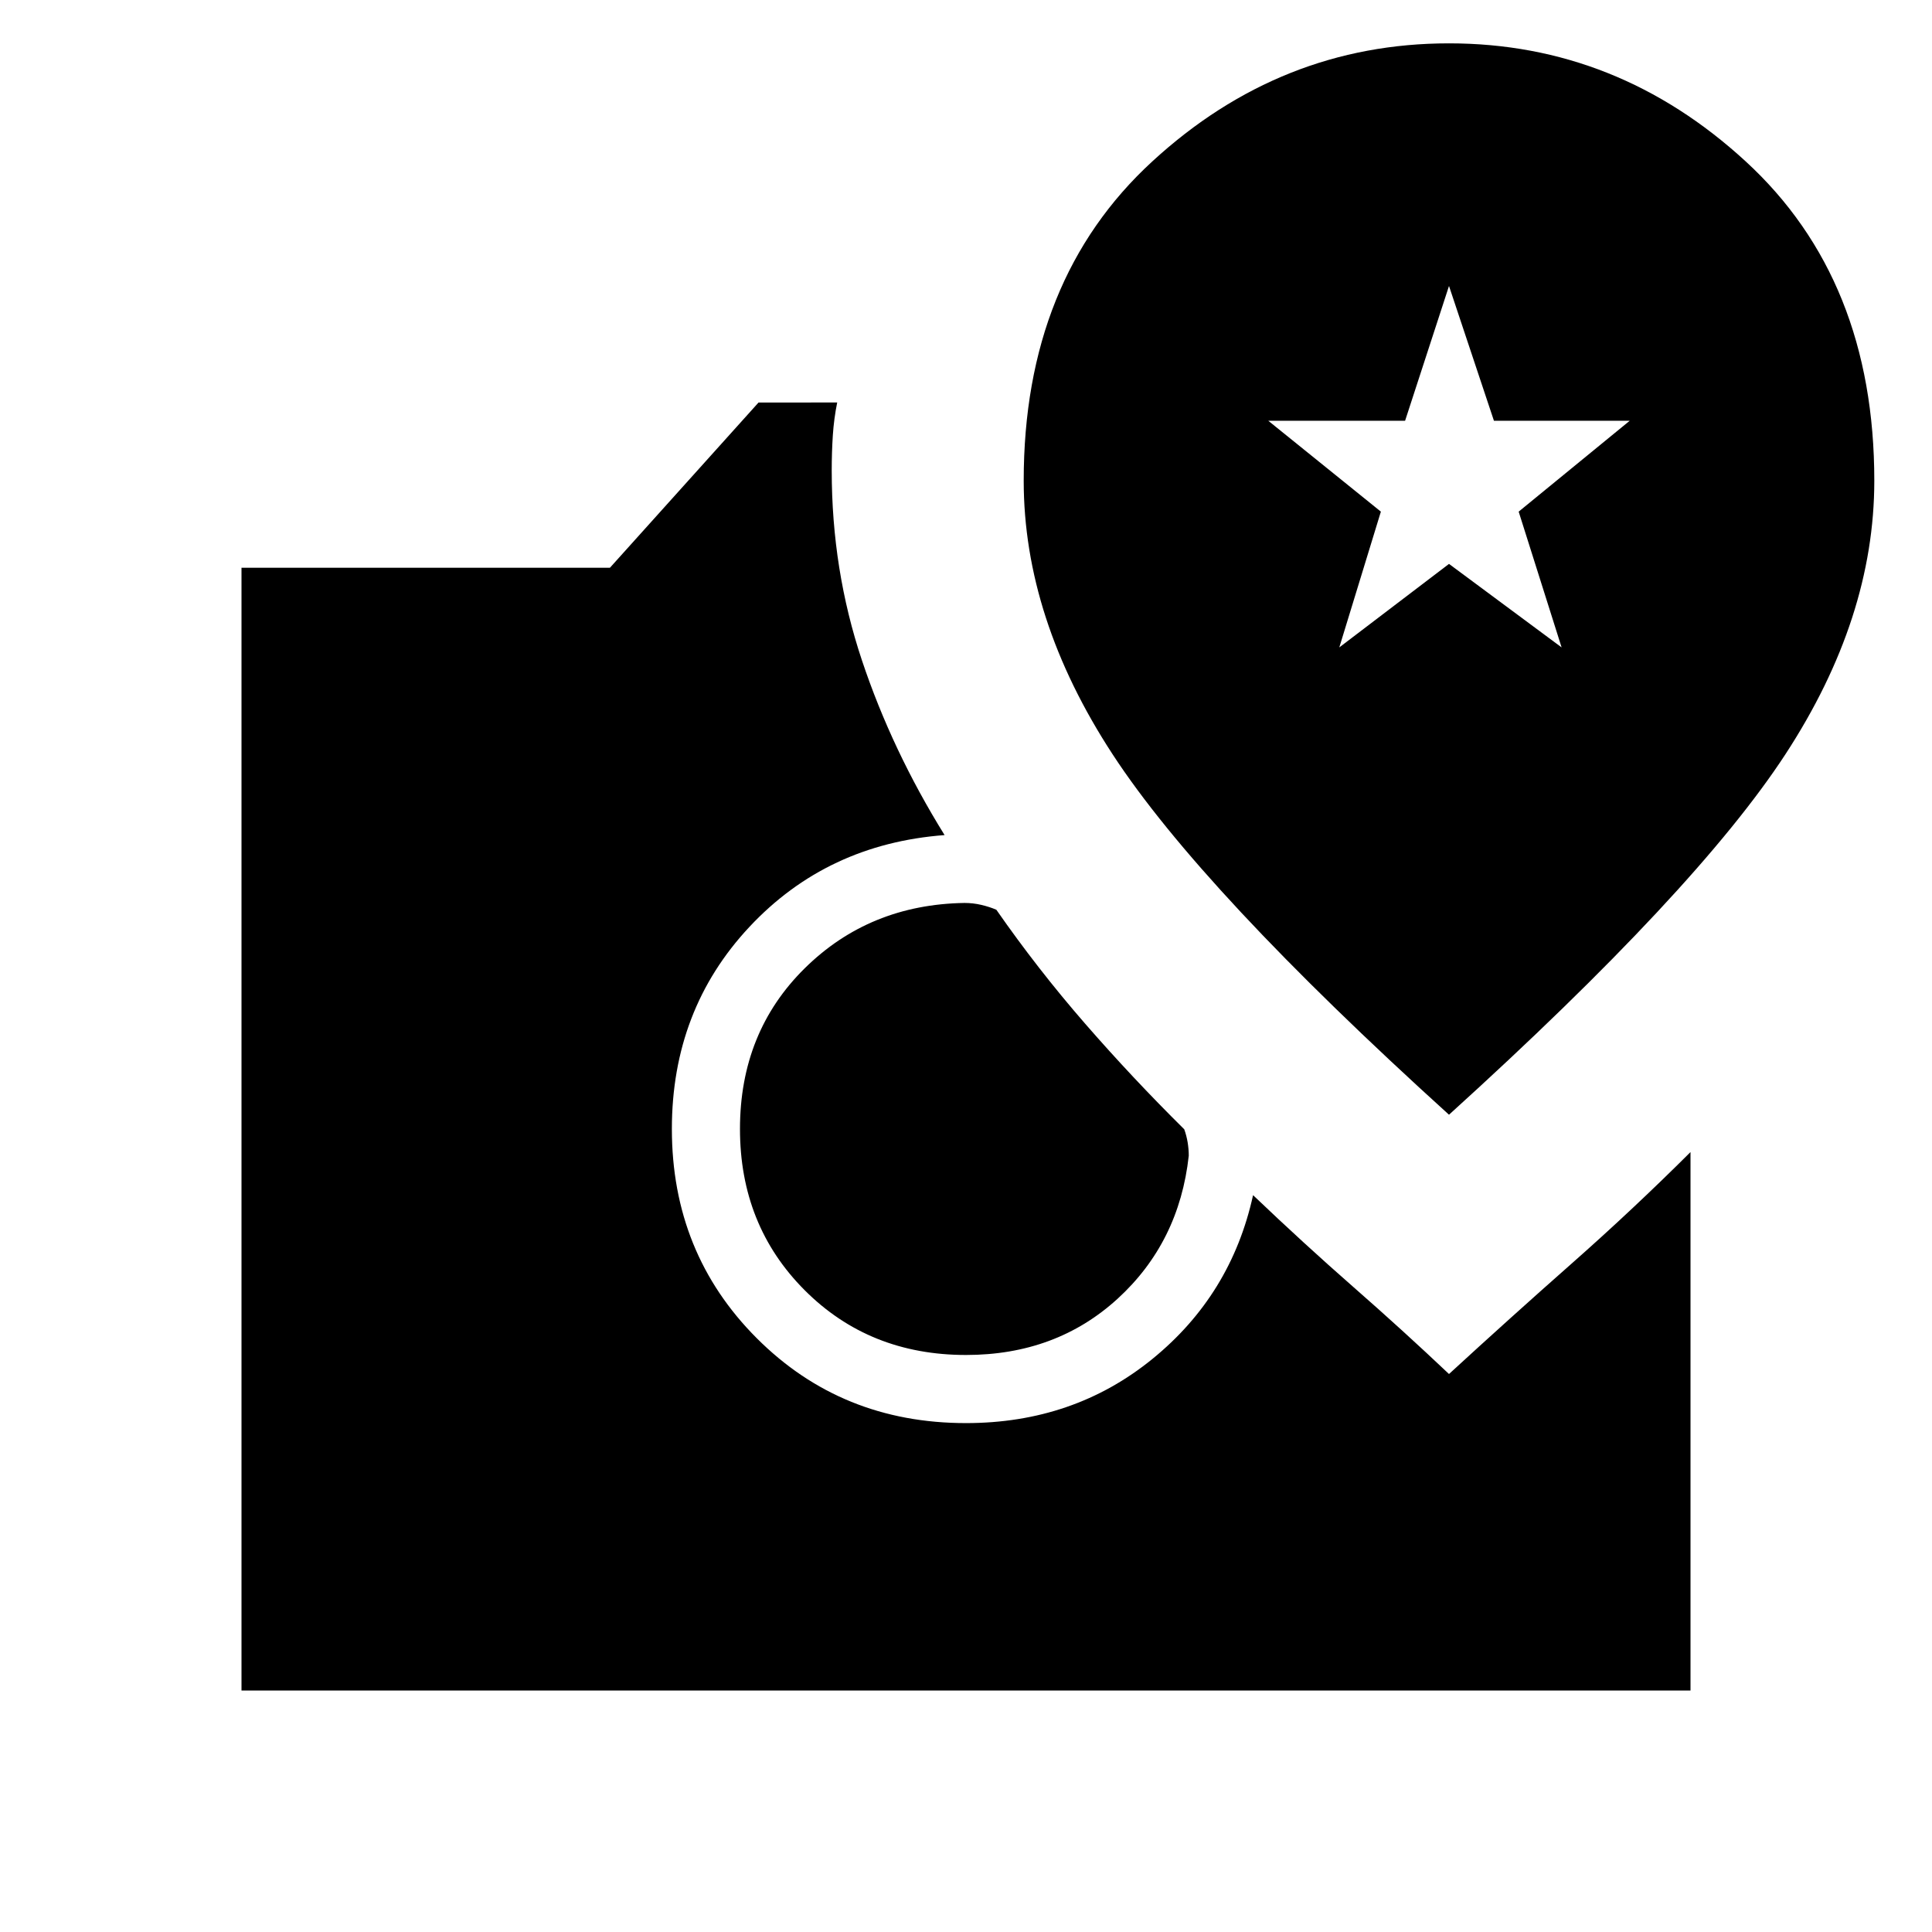 <svg xmlns="http://www.w3.org/2000/svg" height="40" viewBox="0 -960 960 960" width="40"><path d="M480-286.72q-48.05 0-80.18-32.2-32.13-32.21-32.13-80.11 0-48.05 32.13-79.79 32.13-31.74 79.41-32.51 4.28 0 8.41.97 4.13.98 7.44 2.41 20.46 29.41 44.01 56.49 23.55 27.07 49.35 52.59 1.12 3.07 1.69 6.48.56 3.42.56 6.65-4.74 43.07-35.33 71.05-30.59 27.97-75.36 27.97ZM120-120v-557.9h183.08l73.84-82.1H416q-1.62 7.97-2.17 16.31-.55 8.33-.55 17.54 0 49.33 15 94.23 15 44.89 41.08 86.87-58.41 4.41-96.96 45.6t-38.55 100.42q0 61.72 42.14 103.94T480-252.87q53.44 0 92.6-31.86 39.17-31.86 50.04-81.4 25.23 24.08 49.94 45.72 24.7 21.64 47.42 43.15 30.46-27.97 60.92-54.86Q811.38-359 840-387.54V-120H120Zm600-286.1q123-111.46 167.17-179.11 44.16-67.64 44.16-135.92 0-99.92-63.86-158.63-63.85-58.7-147.47-58.7t-147.47 58.7q-63.86 58.71-63.86 158.63 0 68.28 44.16 135.92Q597-517.56 720-406.1Zm-54.51-232.21 20.66-67.46-55.94-45.15h67.97L720-817.9l22.33 66.98h67.46l-55.17 45.15 21.33 67.46L720-679.8l-54.51 41.49Z"/></svg>